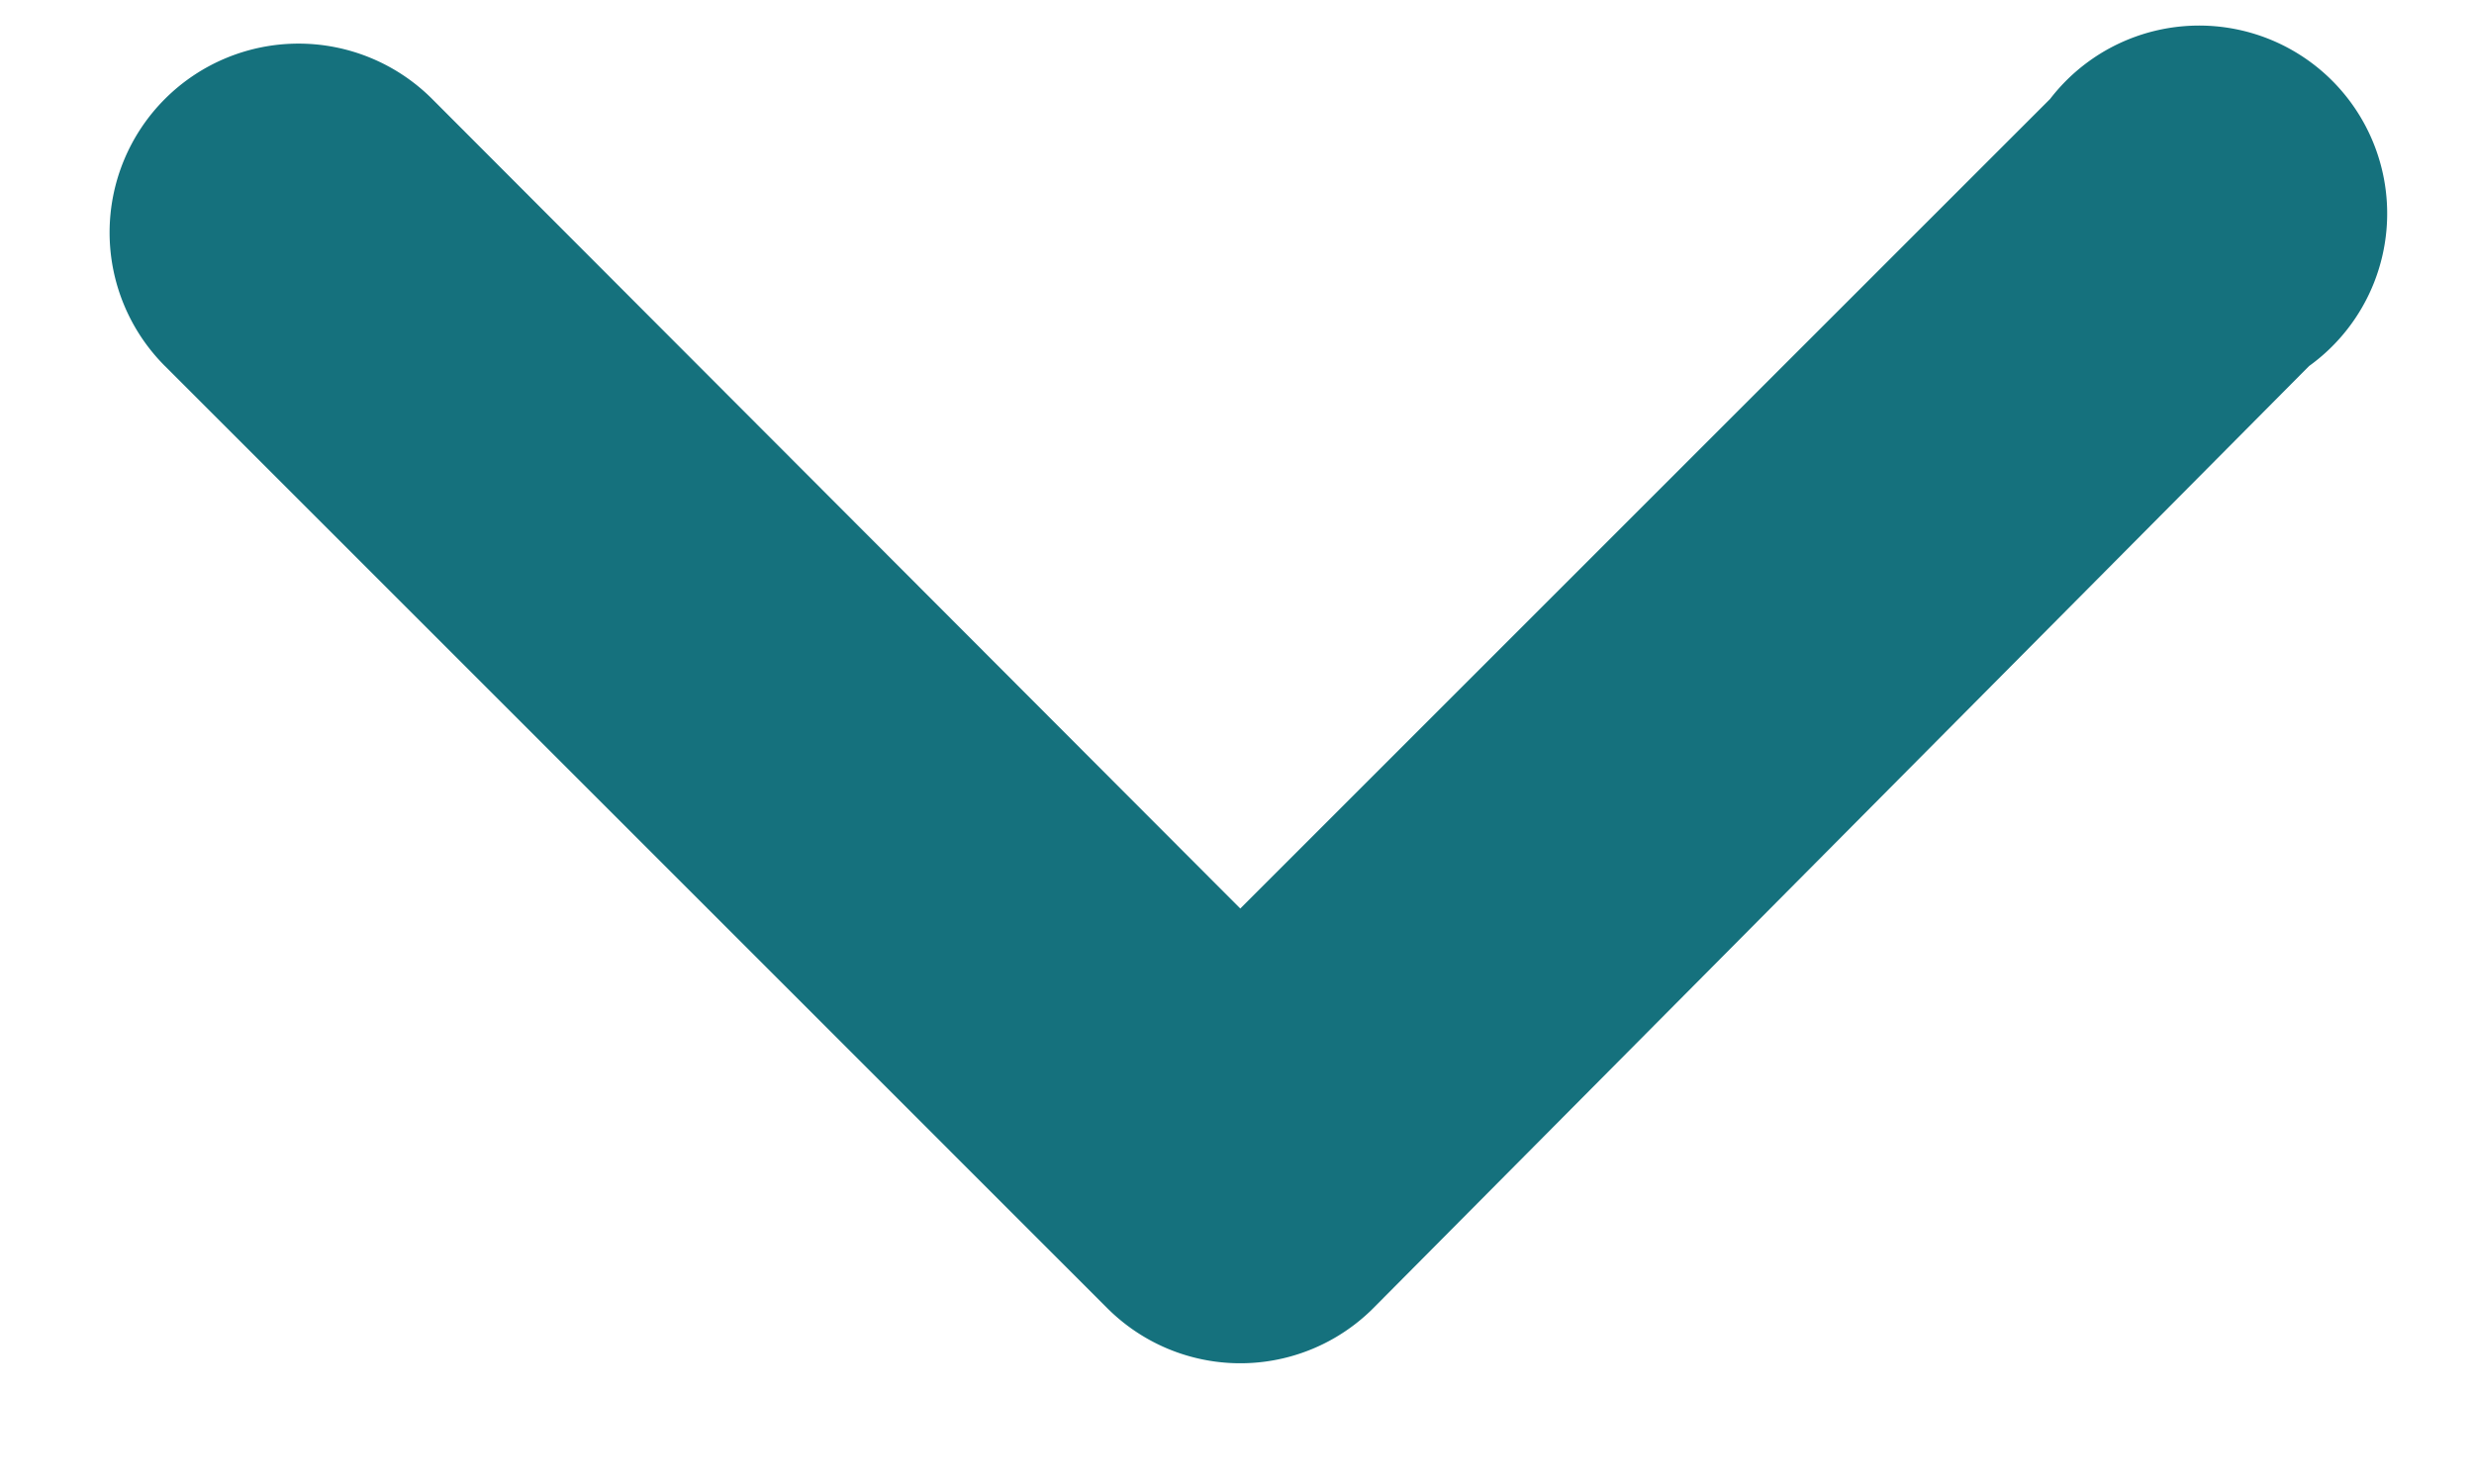<svg id="Layer_1" data-name="Layer 1" xmlns="http://www.w3.org/2000/svg" viewBox="0 0 15 9"><defs><style>.cls-1{fill:#15717d;}</style></defs><title>down_arrow hover</title><path class="cls-1" d="M12.43.6A1.14,1.14,0,1,1,14,2.22L8.33,7.93a1.14,1.14,0,0,1-1.62,0L1,2.22A1.14,1.14,0,0,1,2.62.6L7.52,5.51Z"/></svg>